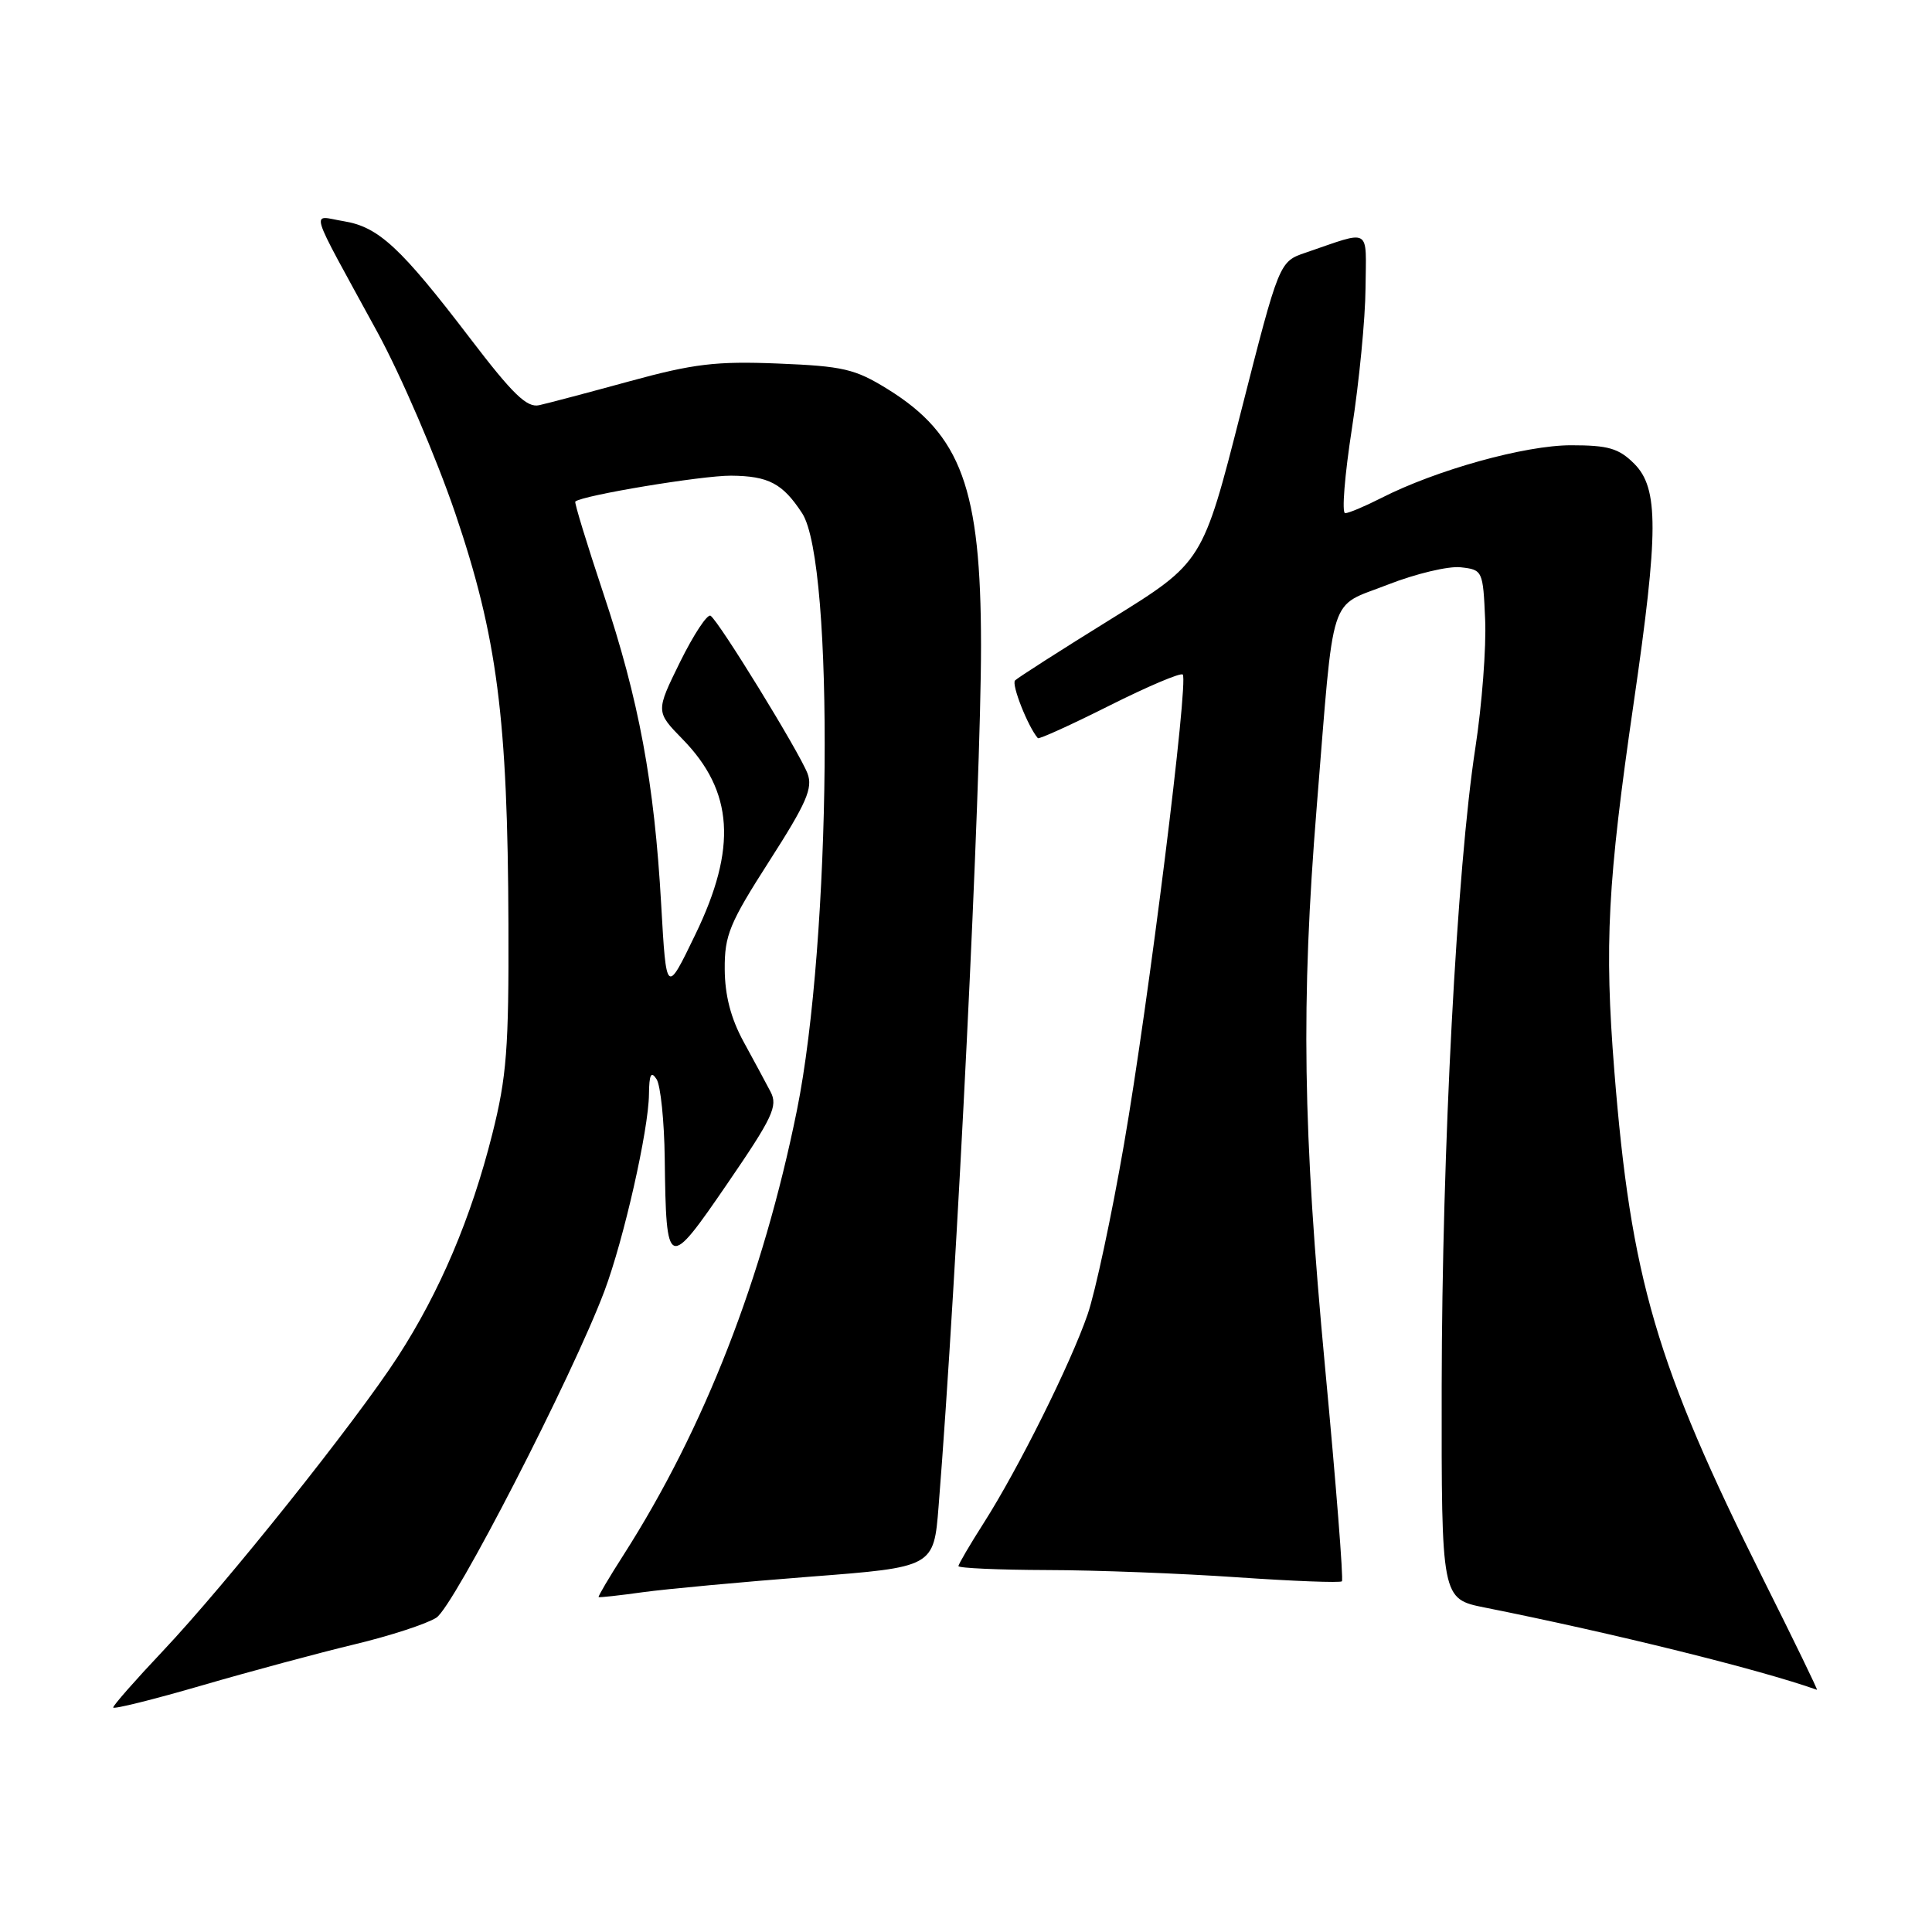 <?xml version="1.0" encoding="UTF-8" standalone="no"?>
<!DOCTYPE svg PUBLIC "-//W3C//DTD SVG 1.1//EN" "http://www.w3.org/Graphics/SVG/1.1/DTD/svg11.dtd" >
<svg xmlns="http://www.w3.org/2000/svg" xmlns:xlink="http://www.w3.org/1999/xlink" version="1.1" viewBox="0 0 256 256">
 <g >
 <path fill="currentColor"
d=" M 47.00 217.88 C 51.67 216.76 56.55 215.17 57.82 214.35 C 60.16 212.85 75.85 182.34 80.09 171.07 C 82.66 164.22 85.94 149.73 85.99 145.00 C 86.02 142.37 86.27 141.87 87.00 143.00 C 87.53 143.82 88.02 148.55 88.08 153.50 C 88.27 168.32 88.46 168.39 96.37 156.85 C 102.40 148.05 103.10 146.56 102.10 144.66 C 101.48 143.47 99.86 140.47 98.51 138.00 C 96.84 134.93 96.05 131.89 96.03 128.43 C 96.00 123.92 96.66 122.33 101.94 114.09 C 106.88 106.39 107.73 104.43 107.00 102.49 C 105.91 99.64 95.23 82.26 94.15 81.59 C 93.72 81.33 91.91 84.08 90.12 87.70 C 86.88 94.29 86.88 94.29 90.45 97.95 C 97.20 104.86 97.69 112.36 92.14 123.82 C 88.29 131.80 88.29 131.80 87.61 119.85 C 86.70 103.69 84.67 92.75 79.94 78.60 C 77.76 72.05 76.09 66.59 76.23 66.46 C 77.14 65.64 93.01 63.01 96.86 63.03 C 101.84 63.07 103.71 64.06 106.29 68.01 C 110.59 74.63 110.15 124.66 105.59 147.15 C 101.09 169.35 93.33 189.27 82.65 205.99 C 80.72 209.00 79.22 211.54 79.32 211.62 C 79.42 211.70 82.07 211.41 85.22 210.97 C 88.36 210.54 98.31 209.62 107.33 208.92 C 123.73 207.66 123.73 207.66 124.37 199.58 C 126.80 169.13 130.00 104.16 129.99 85.50 C 129.98 64.74 127.38 57.60 117.60 51.55 C 113.28 48.88 111.72 48.52 103.09 48.17 C 94.88 47.84 91.91 48.20 83.46 50.51 C 77.98 52.01 72.58 53.44 71.45 53.69 C 69.82 54.06 67.96 52.26 62.29 44.83 C 53.09 32.78 50.16 30.06 45.54 29.31 C 41.17 28.60 40.63 26.83 50.00 44.00 C 53.15 49.78 57.79 60.58 60.32 68.00 C 65.88 84.37 67.28 95.14 67.37 122.50 C 67.43 138.91 67.14 142.69 65.23 150.27 C 62.44 161.37 58.28 171.17 52.71 179.77 C 47.11 188.42 30.02 209.83 21.56 218.79 C 17.95 222.61 15.00 225.97 15.00 226.25 C 15.00 226.52 20.29 225.21 26.75 223.33 C 33.21 221.45 42.33 219.00 47.00 217.88 Z  M 233.64 209.25 C 219.44 180.83 216.10 169.41 213.90 141.82 C 212.58 125.17 213.01 116.91 216.47 93.16 C 219.78 70.43 219.80 64.71 216.55 61.45 C 214.49 59.40 213.12 59.00 208.17 59.00 C 202.07 59.00 190.30 62.27 182.98 66.01 C 180.84 67.10 178.70 68.00 178.24 68.00 C 177.77 68.00 178.18 62.94 179.14 56.75 C 180.10 50.56 180.91 42.21 180.94 38.18 C 181.01 29.99 181.82 30.47 173.00 33.48 C 169.50 34.67 169.50 34.67 164.43 54.58 C 159.36 74.50 159.36 74.50 147.26 82.00 C 140.60 86.12 134.86 89.80 134.50 90.16 C 133.99 90.67 136.20 96.28 137.52 97.81 C 137.67 97.98 141.94 96.04 147.00 93.50 C 152.06 90.96 156.44 89.10 156.72 89.38 C 157.52 90.19 152.20 132.80 148.93 151.65 C 147.30 161.08 145.13 171.21 144.12 174.15 C 141.87 180.69 134.92 194.64 130.37 201.77 C 128.52 204.67 127.00 207.26 127.00 207.52 C 127.00 207.78 132.29 208.02 138.75 208.04 C 145.21 208.05 156.55 208.49 163.95 209.00 C 171.35 209.51 177.59 209.75 177.81 209.53 C 178.03 209.31 177.03 196.61 175.59 181.31 C 172.62 149.64 172.37 132.93 174.48 106.81 C 176.83 77.82 175.95 80.59 183.86 77.48 C 187.58 76.02 191.95 74.98 193.56 75.17 C 196.45 75.49 196.51 75.62 196.79 82.11 C 196.95 85.75 196.37 93.40 195.49 99.11 C 193.04 115.04 191.07 152.44 191.03 183.68 C 191.00 211.86 191.00 211.86 196.75 213.01 C 213.77 216.41 233.20 221.22 240.76 223.91 C 240.90 223.96 237.70 217.36 233.64 209.25 Z "/>
</g>
</svg>